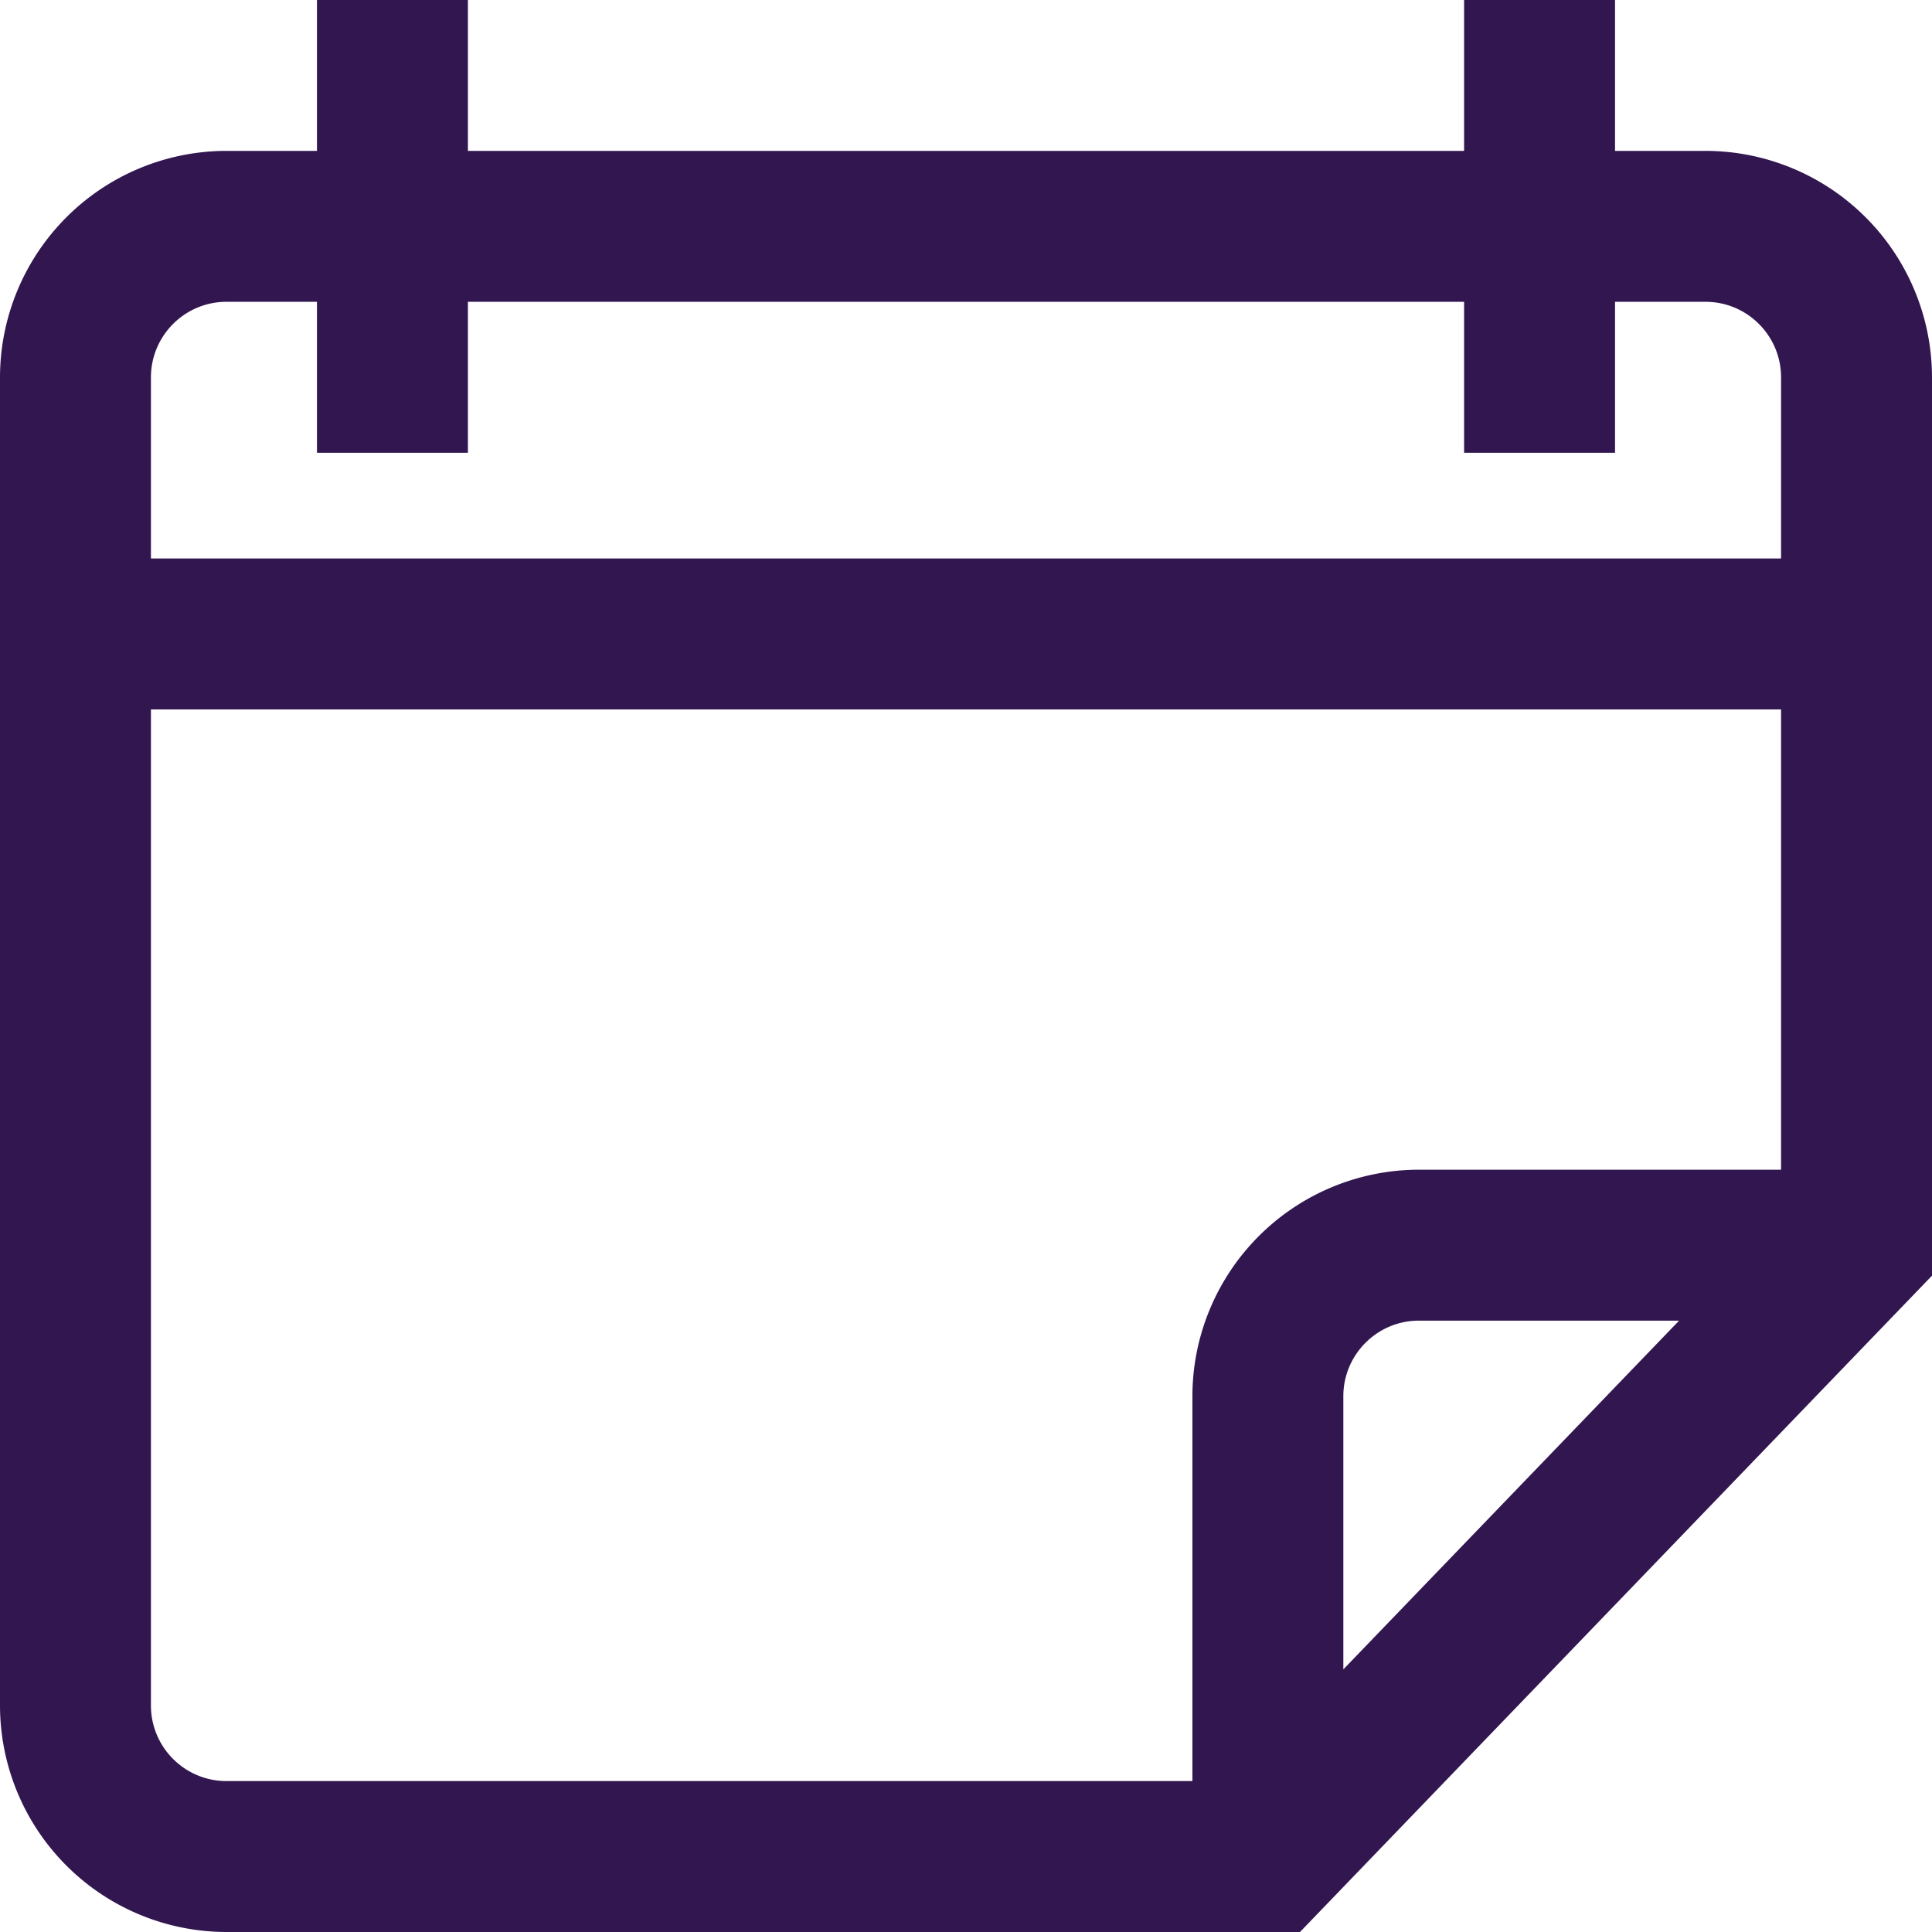 <svg xmlns="http://www.w3.org/2000/svg" width="32" height="32">
    <path fill-rule="evenodd" fill="#321650" d="M28.25 2.499h-1.5v-2.5h-2.5v2.5H7.75v-2.5h-2.5v2.5h-1.5A3.755 3.755 0 0 0 0 6.25v21.999A3.755 3.755 0 0 0 3.75 32h17.782L32 21.129V6.25a3.755 3.755 0 0 0-3.75-3.751zm-6 25.151v-4.525c0-.689.561-1.251 1.25-1.251h4.311L22.25 27.65zm7.25-8.276h-6a3.755 3.755 0 0 0-3.75 3.751V29.5h-16c-.689 0-1.25-.561-1.25-1.251V11.75h27v7.624zm0-10.124h-27v-3c0-.69.561-1.251 1.25-1.251h1.5v2.5h2.5v-2.5h16.5v2.5h2.5v-2.5h1.5c.689 0 1.25.561 1.25 1.251v3z"/>
</svg>
